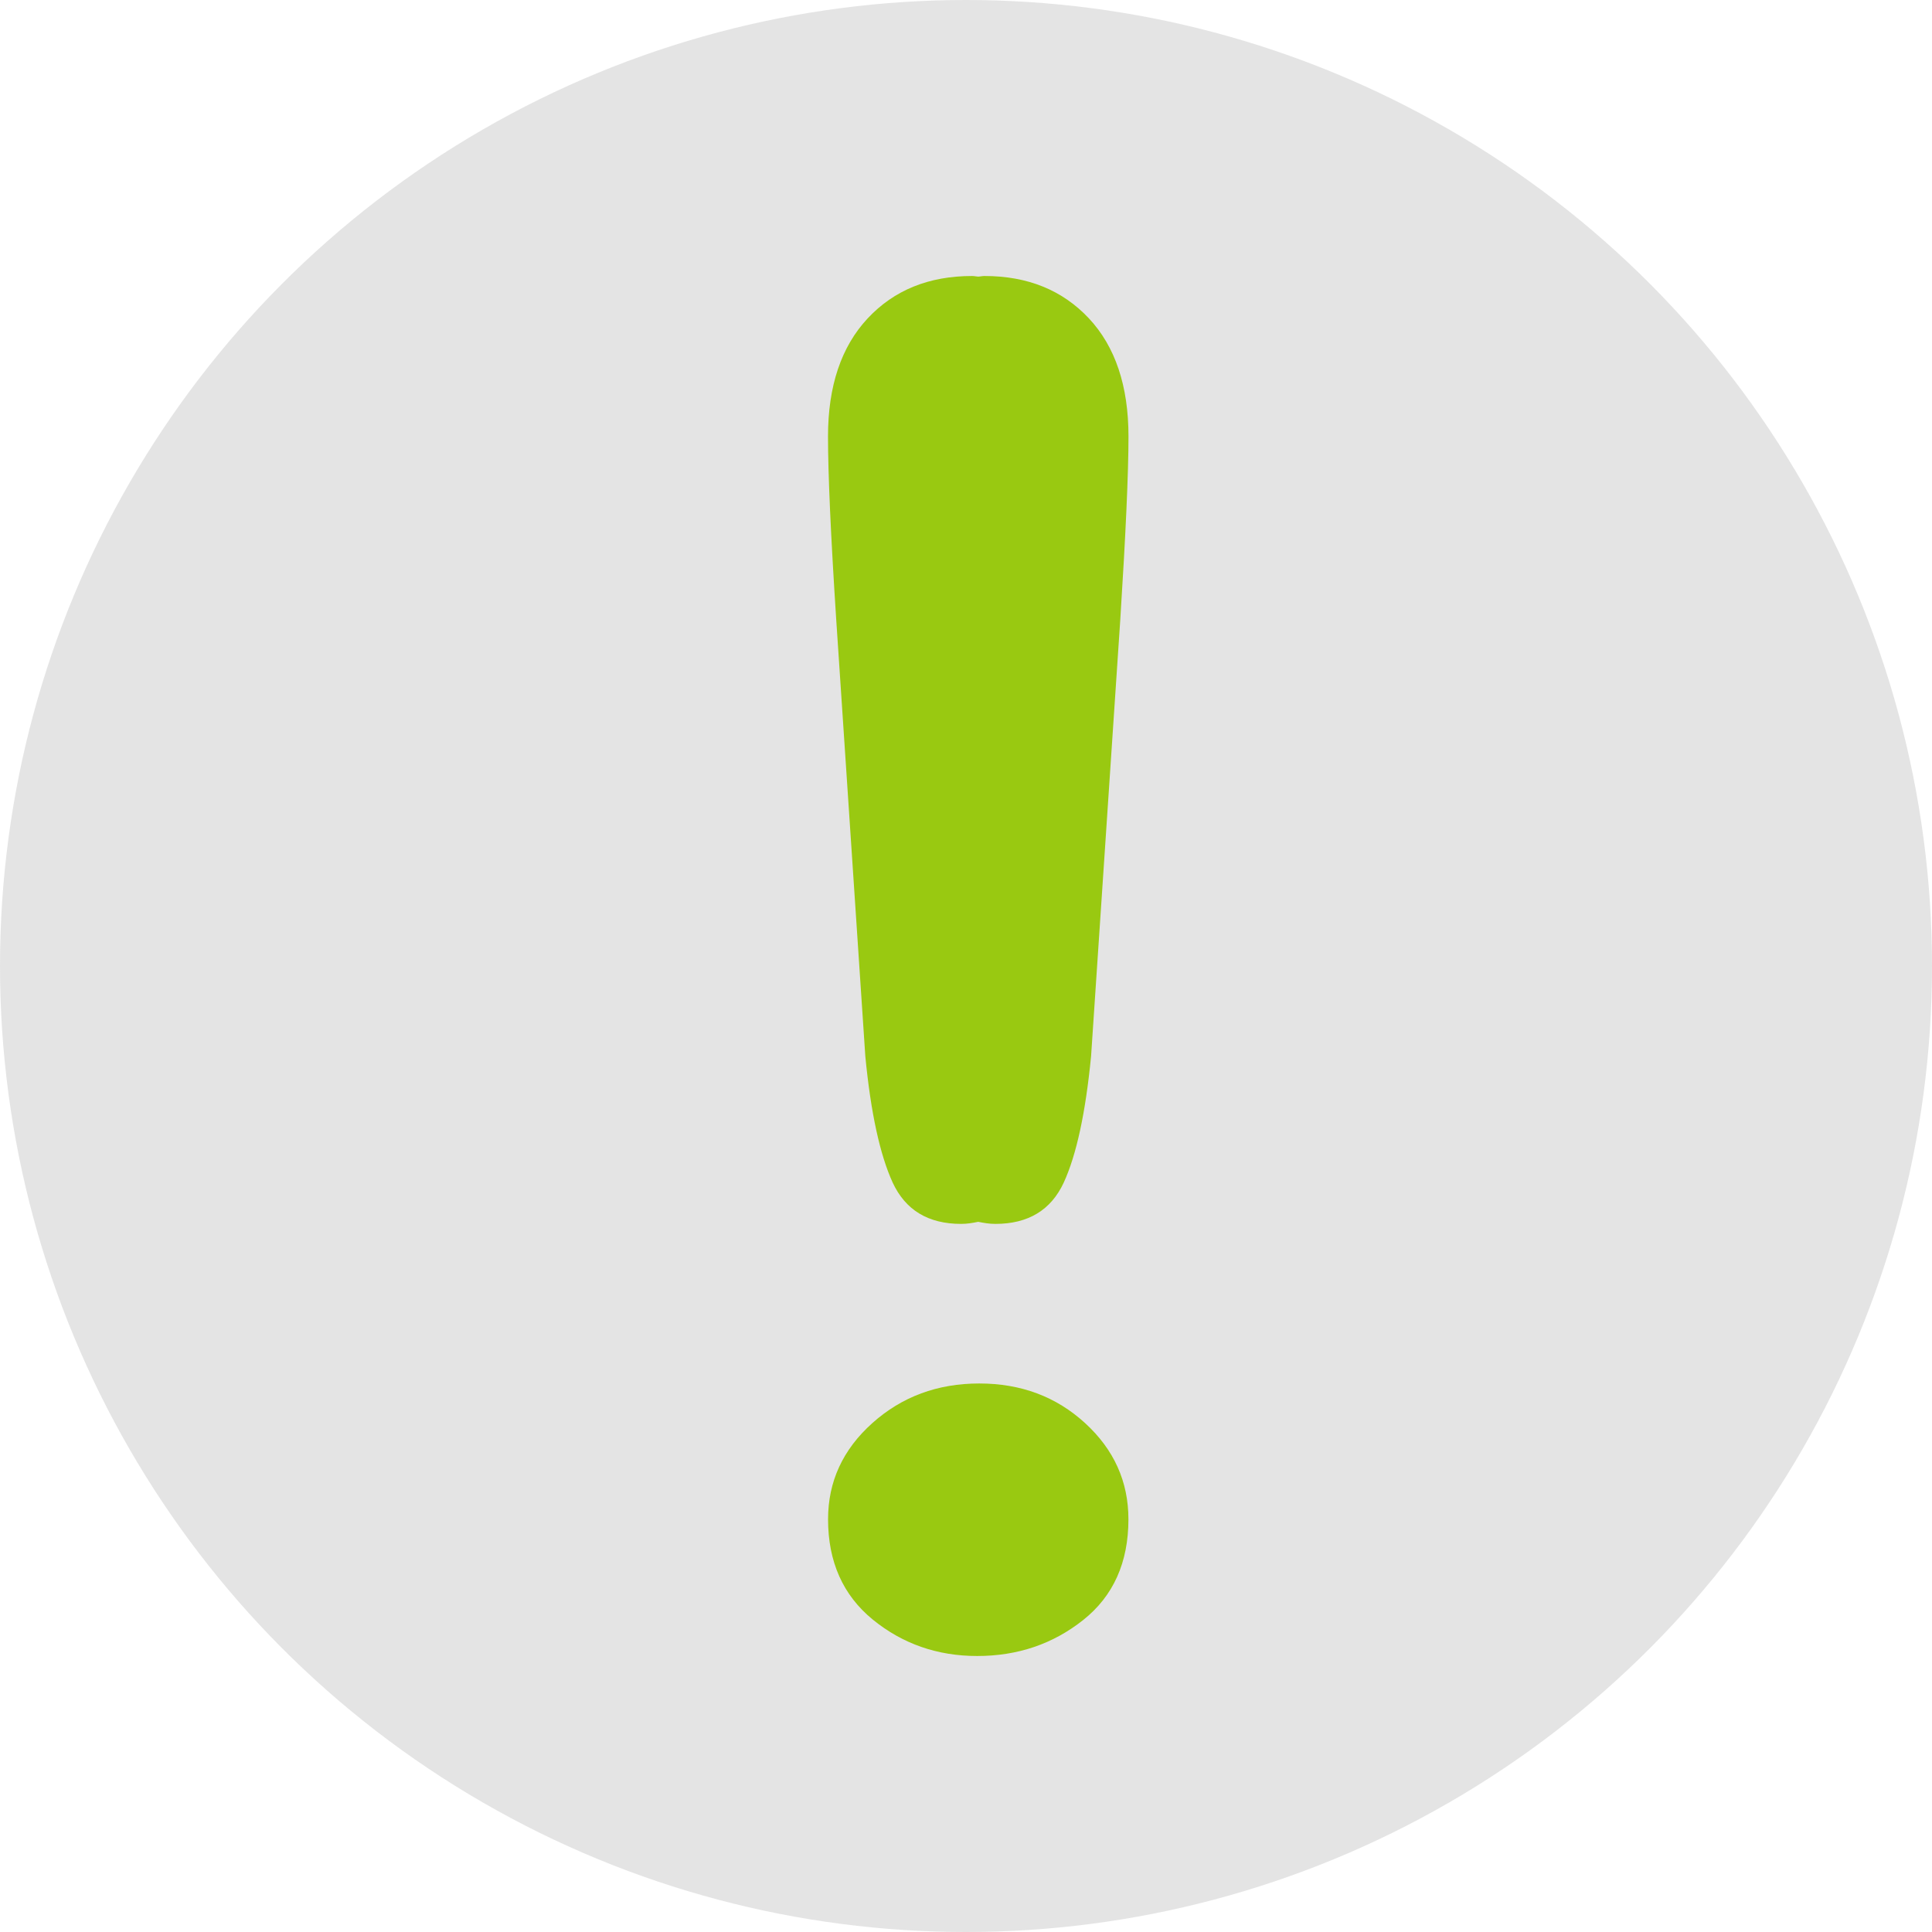 <svg width="70" height="70" viewBox="0 0 70 70" fill="none" xmlns="http://www.w3.org/2000/svg">
<circle cx="35" cy="35" r="35" fill="#878787" fill-opacity="0.23"/>
<path d="M31.352 38.268C31.549 40.317 31.883 41.839 32.342 42.844C32.806 43.845 33.631 44.344 34.822 44.344C35.044 44.344 35.243 44.309 35.441 44.269C35.643 44.309 35.842 44.344 36.066 44.344C37.253 44.344 38.08 43.845 38.543 42.844C39.004 41.839 39.332 40.317 39.532 38.268L40.59 22.45C40.786 19.367 40.887 17.155 40.887 15.812C40.887 13.985 40.41 12.559 39.453 11.535C38.493 10.511 37.232 10 35.67 10C35.587 10 35.524 10.019 35.443 10.022C35.365 10.019 35.301 10 35.22 10C33.654 10 32.396 10.511 31.438 11.535C30.48 12.56 30 13.987 30 15.813C30 17.156 30.098 19.368 30.298 22.451L31.352 38.268Z" fill="#99C911"/>
<path d="M35.482 50.126C33.965 50.126 32.677 50.604 31.607 51.561C30.537 52.519 30.002 53.681 30.002 55.046C30.002 56.586 30.544 57.798 31.62 58.679C32.702 59.56 33.963 60 35.404 60C36.872 60 38.151 59.566 39.246 58.696C40.339 57.828 40.885 56.609 40.885 55.047C40.885 53.682 40.362 52.52 39.316 51.563C38.27 50.604 36.992 50.126 35.48 50.126" fill="#99C911"/>
</svg>
